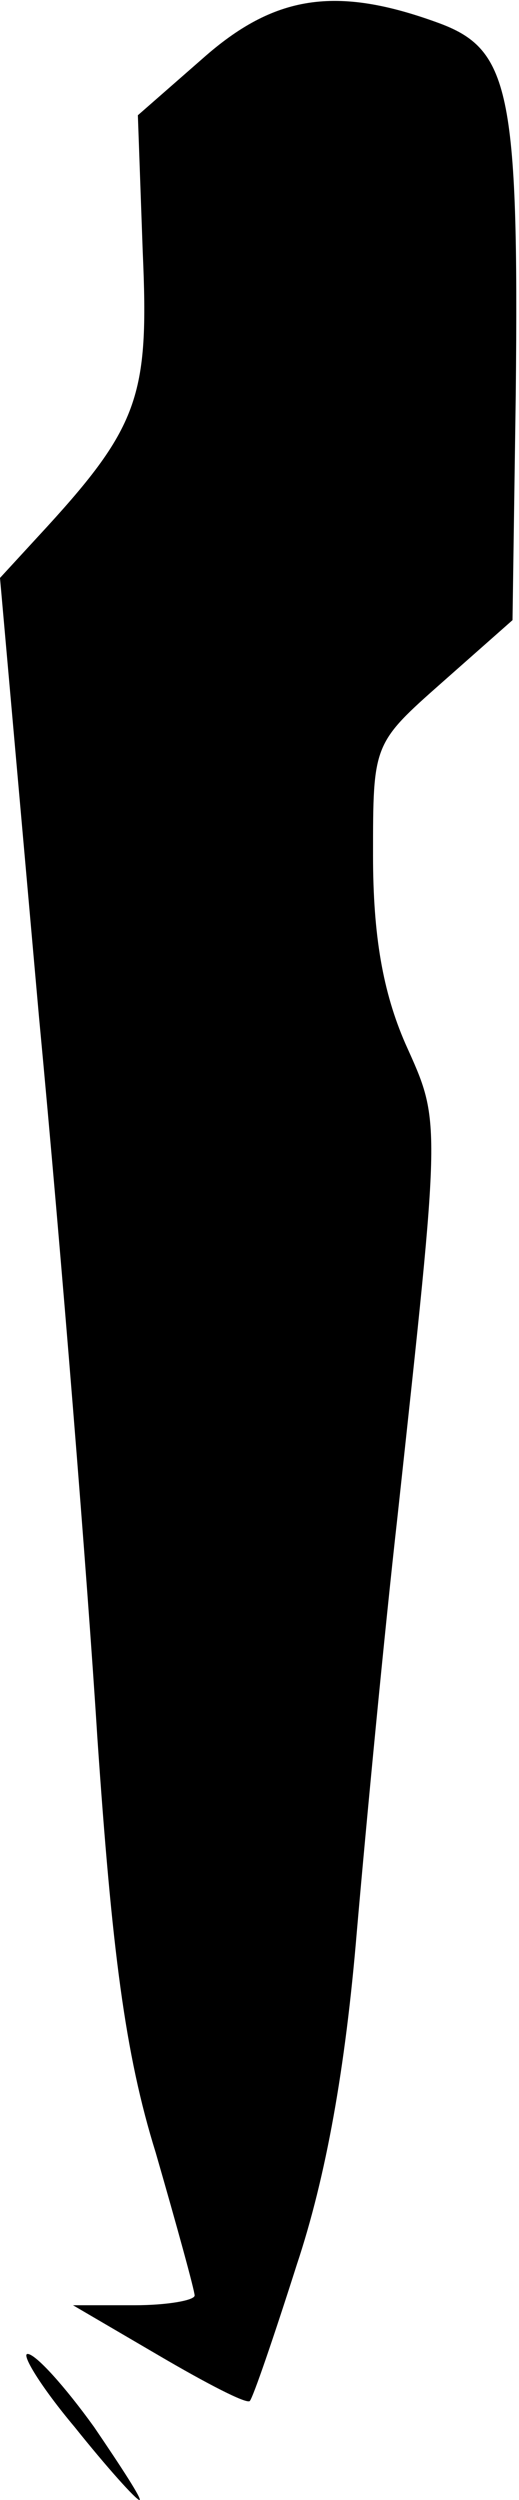 <?xml version="1.0" standalone="no"?>
<!DOCTYPE svg PUBLIC "-//W3C//DTD SVG 20010904//EN"
 "http://www.w3.org/TR/2001/REC-SVG-20010904/DTD/svg10.dtd">
<svg version="1.0" xmlns="http://www.w3.org/2000/svg"
 width="32pt" height="154pt" viewBox="0 0 32 154"
 preserveAspectRatio="xMidYMid meet">
<g transform="translate(0,154) scale(0.1,-0.1)"
fill="#000000" stroke="none">
<path fill="#000000" stroke="none" d="M125 1504 l-40 -35 3 -84 c4 -90 -2
-108 -65 -176 l-23 -25 24 -270 c14 -148 30 -348 36 -444 9 -131 17 -195 36
-256 13 -45 24 -85 24 -88 0 -3 -17 -6 -37 -6 l-38 0 53 -31 c29 -17 54 -30
56 -28 2 2 15 40 29 84 18 54 30 121 37 205 6 69 17 184 25 255 27 249 27 243
5 292 -14 32 -20 67 -20 116 0 69 0 69 43 107 l43 38 2 139 c2 188 -4 213 -48
229 -63 23 -101 17 -145 -22z"/>
<path fill="#000000" stroke="none" d="M46 45 c20 -25 38 -45 40 -45 2 0 -11
20 -28 45 -18 25 -36 45 -41 45 -4 0 8 -20 29 -45z"/>
</g>
</svg>
